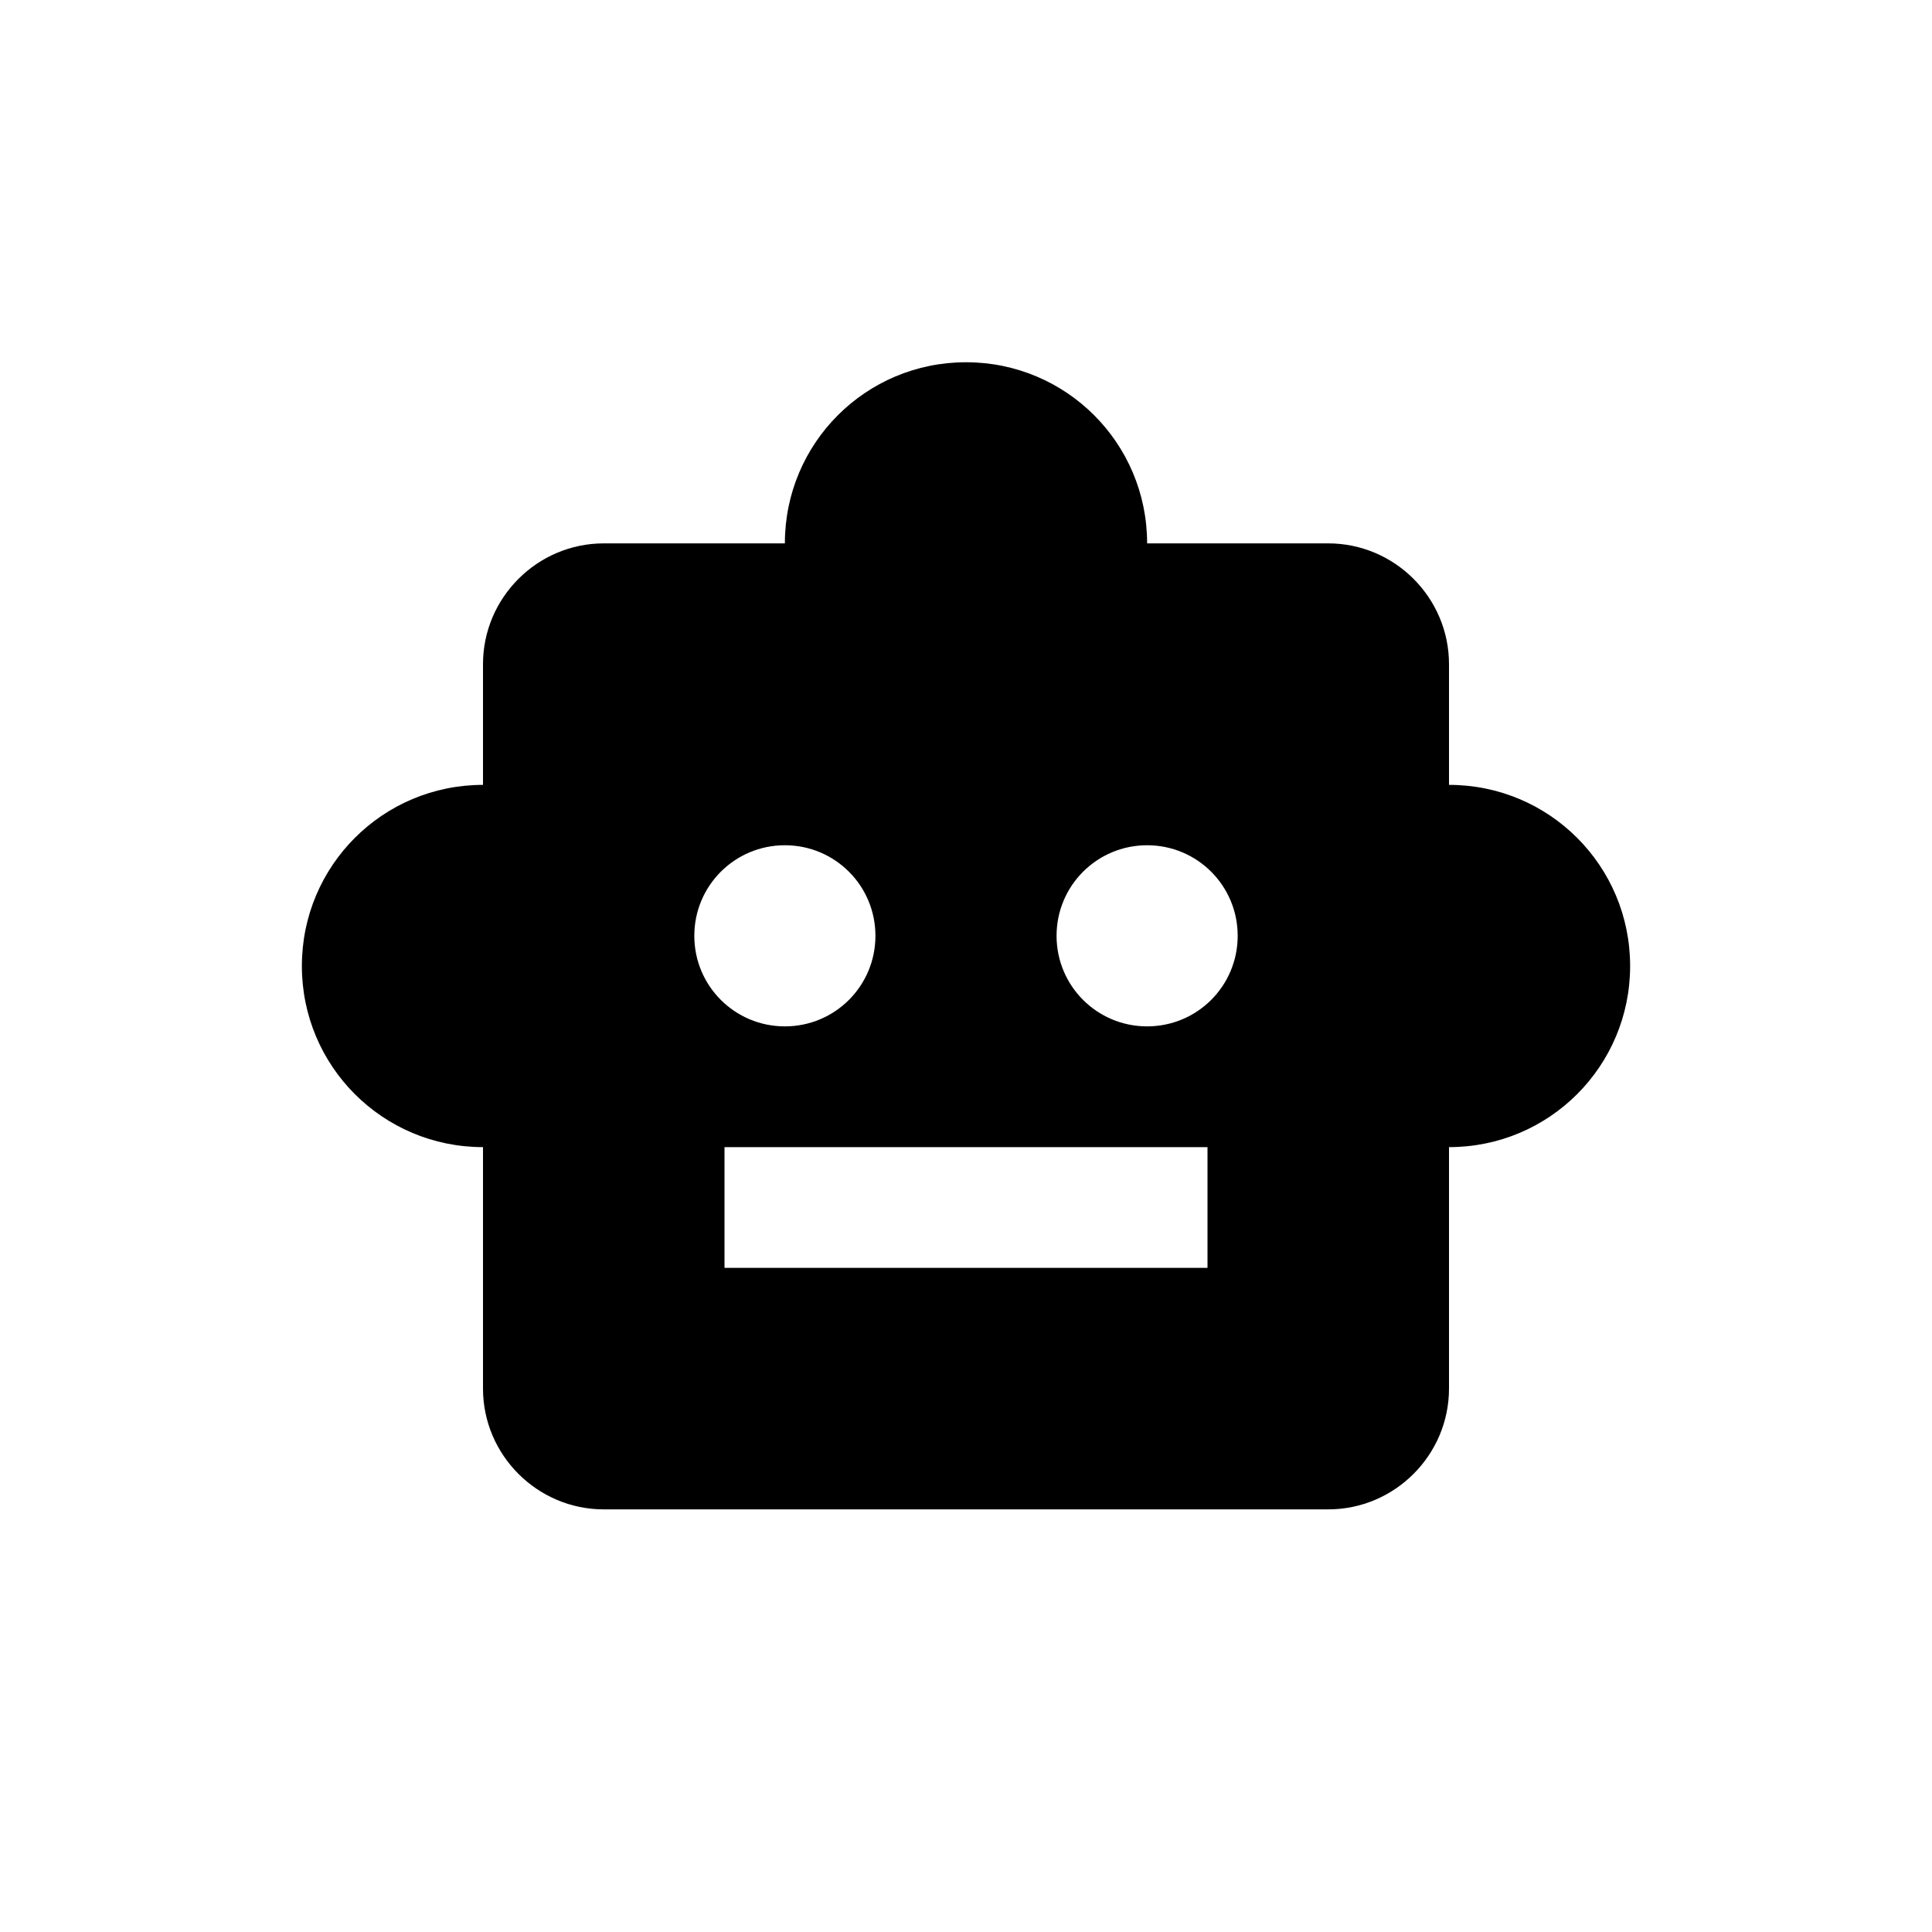 <svg width="48" height="48" viewBox="0 0 48 48" fill="none" xmlns="http://www.w3.org/2000/svg">
<rect width="48" height="48" fill="white"/>
<path d="M36 19.5V16.5C36 14.85 34.65 13.5 33 13.5H28.5C28.5 11.01 26.49 9 24 9C21.51 9 19.5 11.01 19.5 13.5H15C13.35 13.5 12 14.85 12 16.5V19.5C9.51 19.5 7.5 21.51 7.5 24C7.5 26.49 9.51 28.5 12 28.5V34.5C12 36.15 13.35 37.5 15 37.5H33C34.65 37.5 36 36.15 36 34.5V28.5C38.49 28.5 40.5 26.49 40.5 24C40.5 21.51 38.49 19.5 36 19.5ZM17.25 23.25C17.25 22.005 18.255 21 19.5 21C20.745 21 21.75 22.005 21.75 23.25C21.75 24.495 20.745 25.5 19.5 25.5C18.255 25.5 17.25 24.495 17.25 23.25ZM30 31.5H18V28.5H30V31.5ZM28.5 25.5C27.255 25.5 26.25 24.495 26.25 23.25C26.25 22.005 27.255 21 28.5 21C29.745 21 30.75 22.005 30.75 23.25C30.75 24.495 29.745 25.5 28.5 25.5Z" fill="black"/>
</svg>

